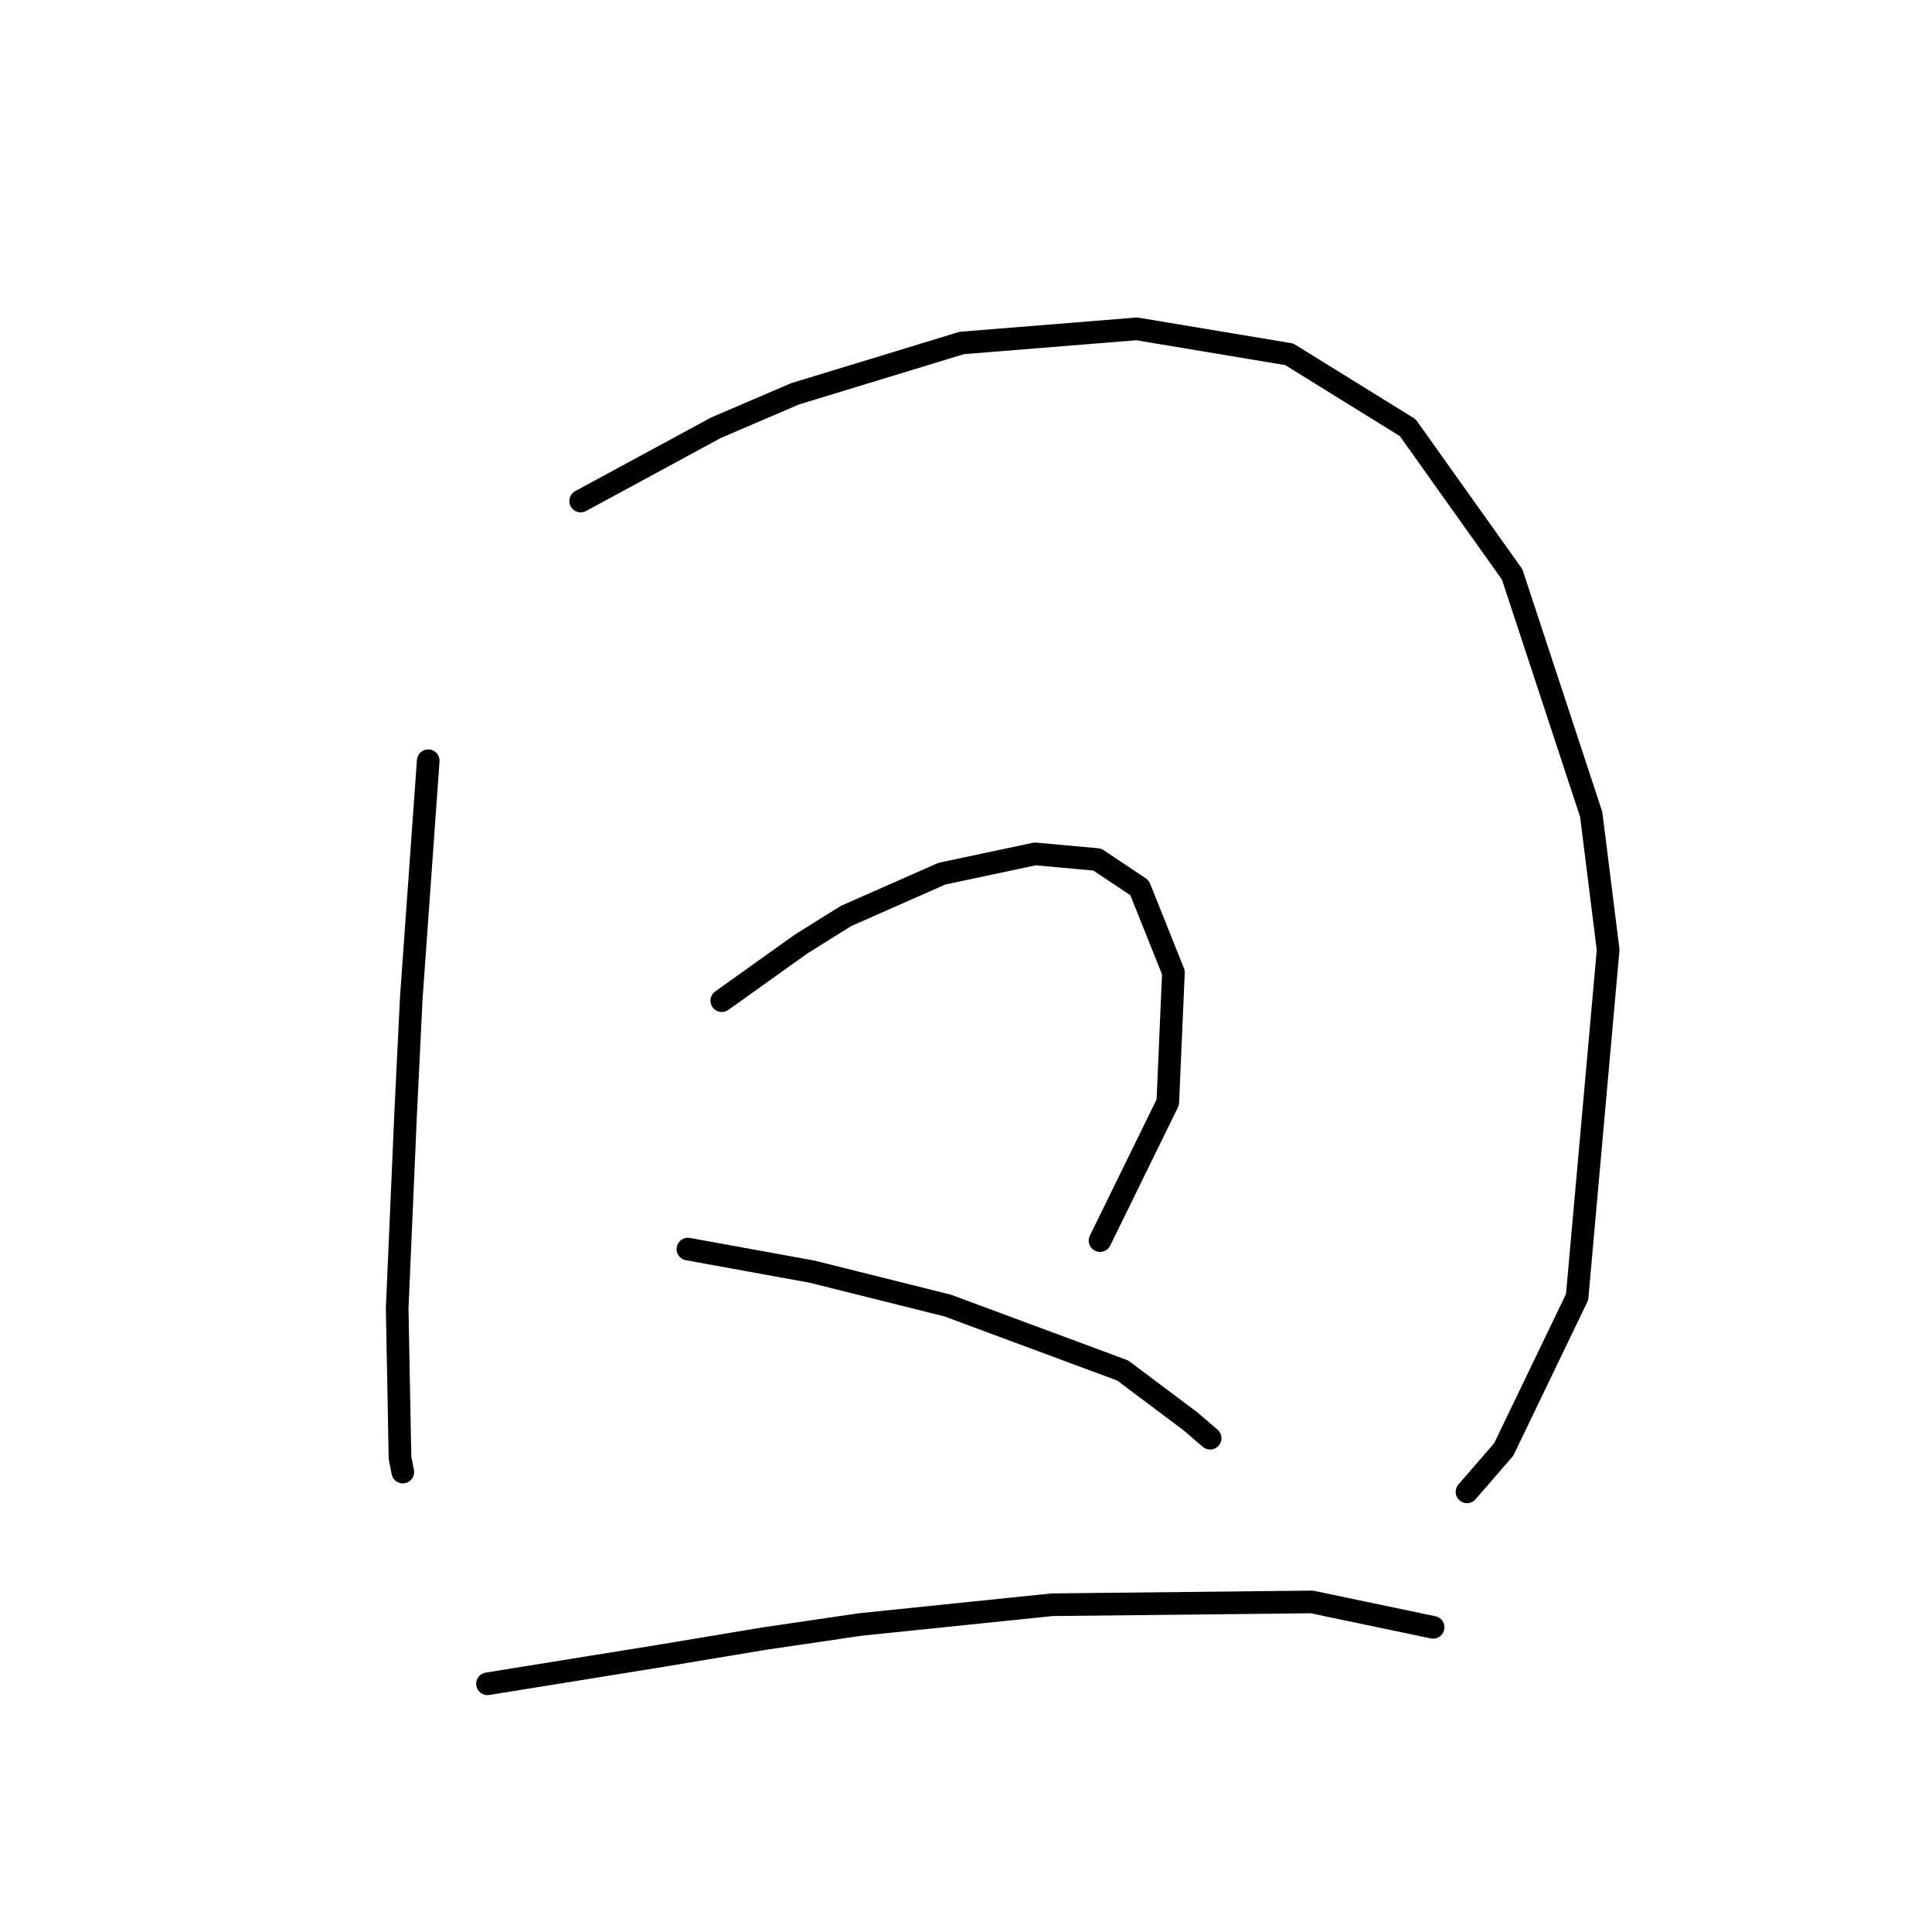 <?xml version="1.0" standalone="no"?>
    <svg width="256" height="256" xmlns="http://www.w3.org/2000/svg" version="1.1">
    <polyline stroke="black" stroke-width="3" stroke-linecap="round" fill="transparent" stroke-linejoin="round" points="56.742 100.802 55.62 116.511 54.498 132.221 53.75 147.556 52.628 173.364 53.002 193.188 53.376 195.058 53.376 195.058 " />
        <polyline stroke="black" stroke-width="3" stroke-linecap="round" fill="transparent" stroke-linejoin="round" points="76.94 66.391 85.917 61.529 94.893 56.667 105.366 52.178 127.434 45.446 150.624 43.575 170.822 46.942 186.531 56.667 200.37 76.116 210.843 107.909 213.087 125.862 208.973 171.868 199.248 192.066 194.385 197.676 194.385 197.676 " />
        <polyline stroke="black" stroke-width="3" stroke-linecap="round" fill="transparent" stroke-linejoin="round" points="95.641 132.595 100.878 128.854 106.114 125.114 112.099 121.374 124.816 115.763 137.159 113.145 145.387 113.893 150.998 117.634 155.486 128.854 154.738 146.06 145.761 164.387 145.761 164.387 " />
        <polyline stroke="black" stroke-width="3" stroke-linecap="round" fill="transparent" stroke-linejoin="round" points="91.153 165.509 99.382 167.006 107.61 168.502 125.564 172.99 148.754 181.593 157.73 188.325 160.349 190.57 160.349 190.57 " />
        <polyline stroke="black" stroke-width="3" stroke-linecap="round" fill="transparent" stroke-linejoin="round" points="64.597 223.11 76.192 221.24 87.787 219.37 101.252 217.126 113.969 215.256 139.403 212.637 173.814 212.263 189.897 215.63 189.897 215.63 " />
        </svg>